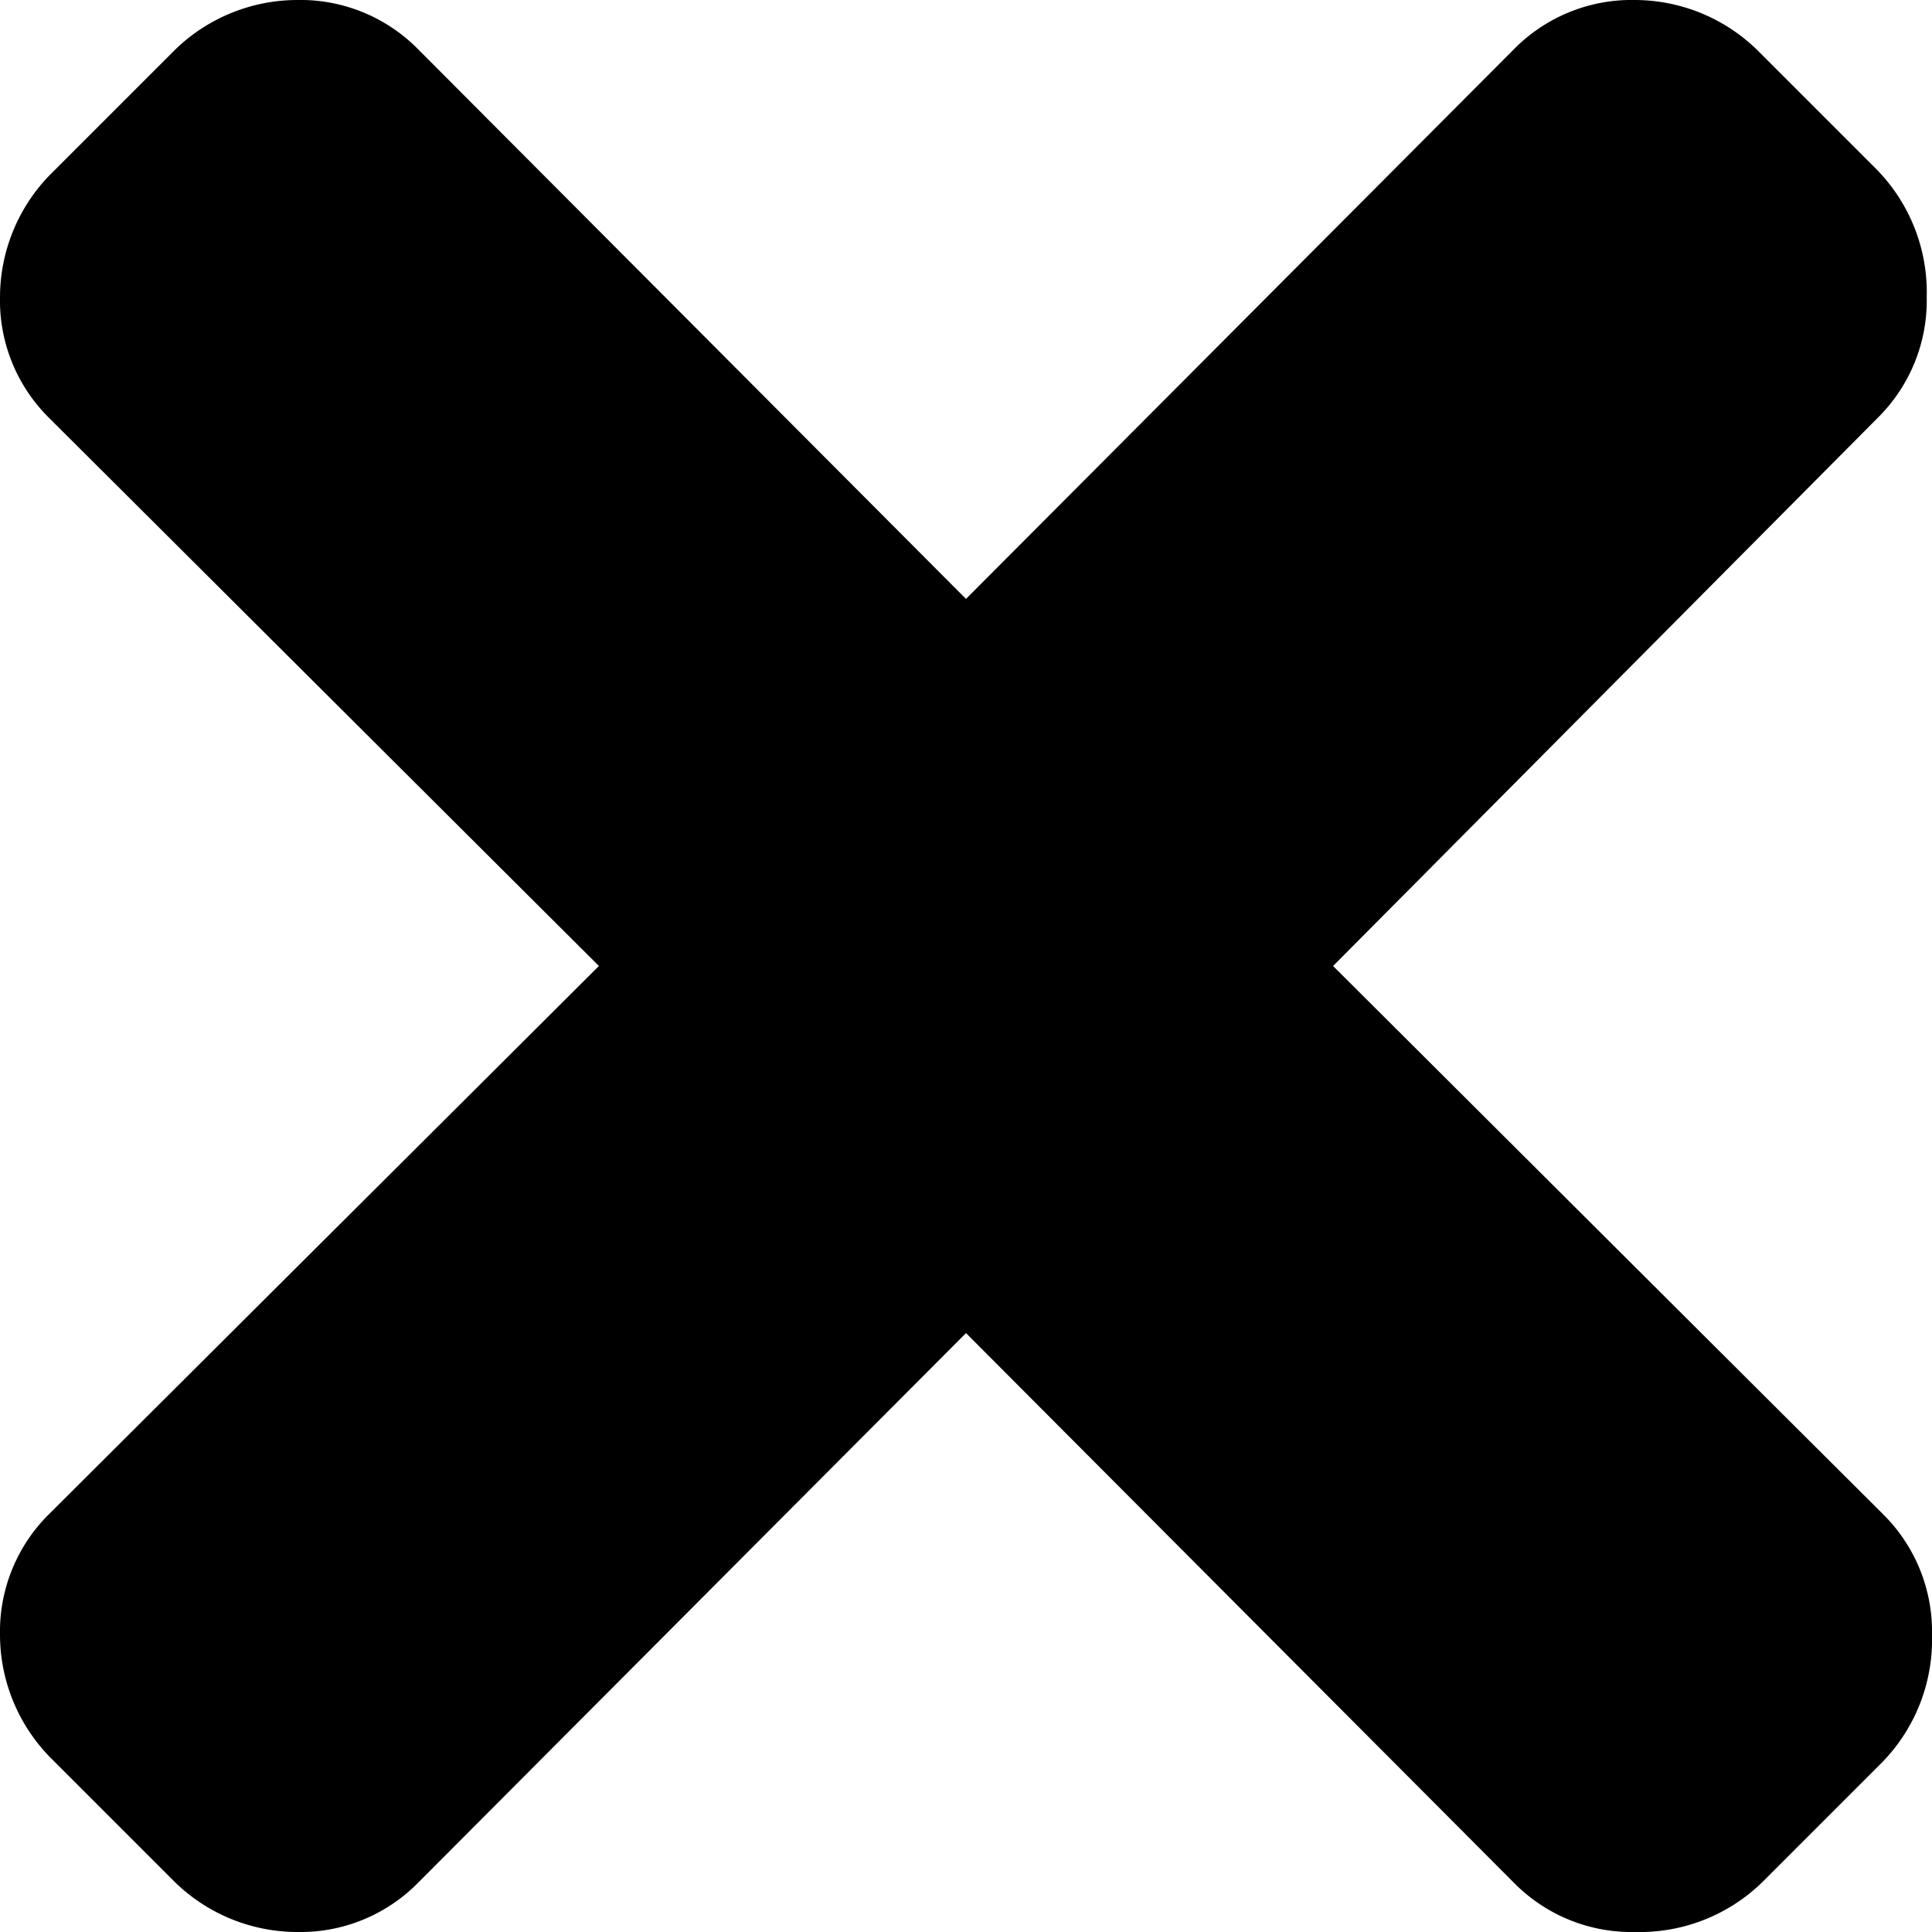 <svg xmlns="http://www.w3.org/2000/svg" viewBox="0 0 11 11"><g data-name="Camada 2"><path d="M7.59 5.5l3.13 3.12a.94.94 0 01.28.69 1 1 0 01-.28.72l-.69.69a1 1 0 01-.72.28.94.94 0 01-.69-.28L5.5 7.59l-3.12 3.13a.94.94 0 01-.69.28 1 1 0 01-.69-.28L.28 10A1 1 0 010 9.31a.94.94 0 01.28-.69L3.41 5.5.28 2.38A.94.94 0 010 1.69 1 1 0 01.28 1L1 .28A1 1 0 011.69 0a.94.94 0 01.69.28L5.5 3.41 8.62.28A.94.94 0 019.31 0a1 1 0 01.69.28l.69.69a1 1 0 01.28.72.94.94 0 01-.28.69z" data-name="Camada 1"/></g></svg>